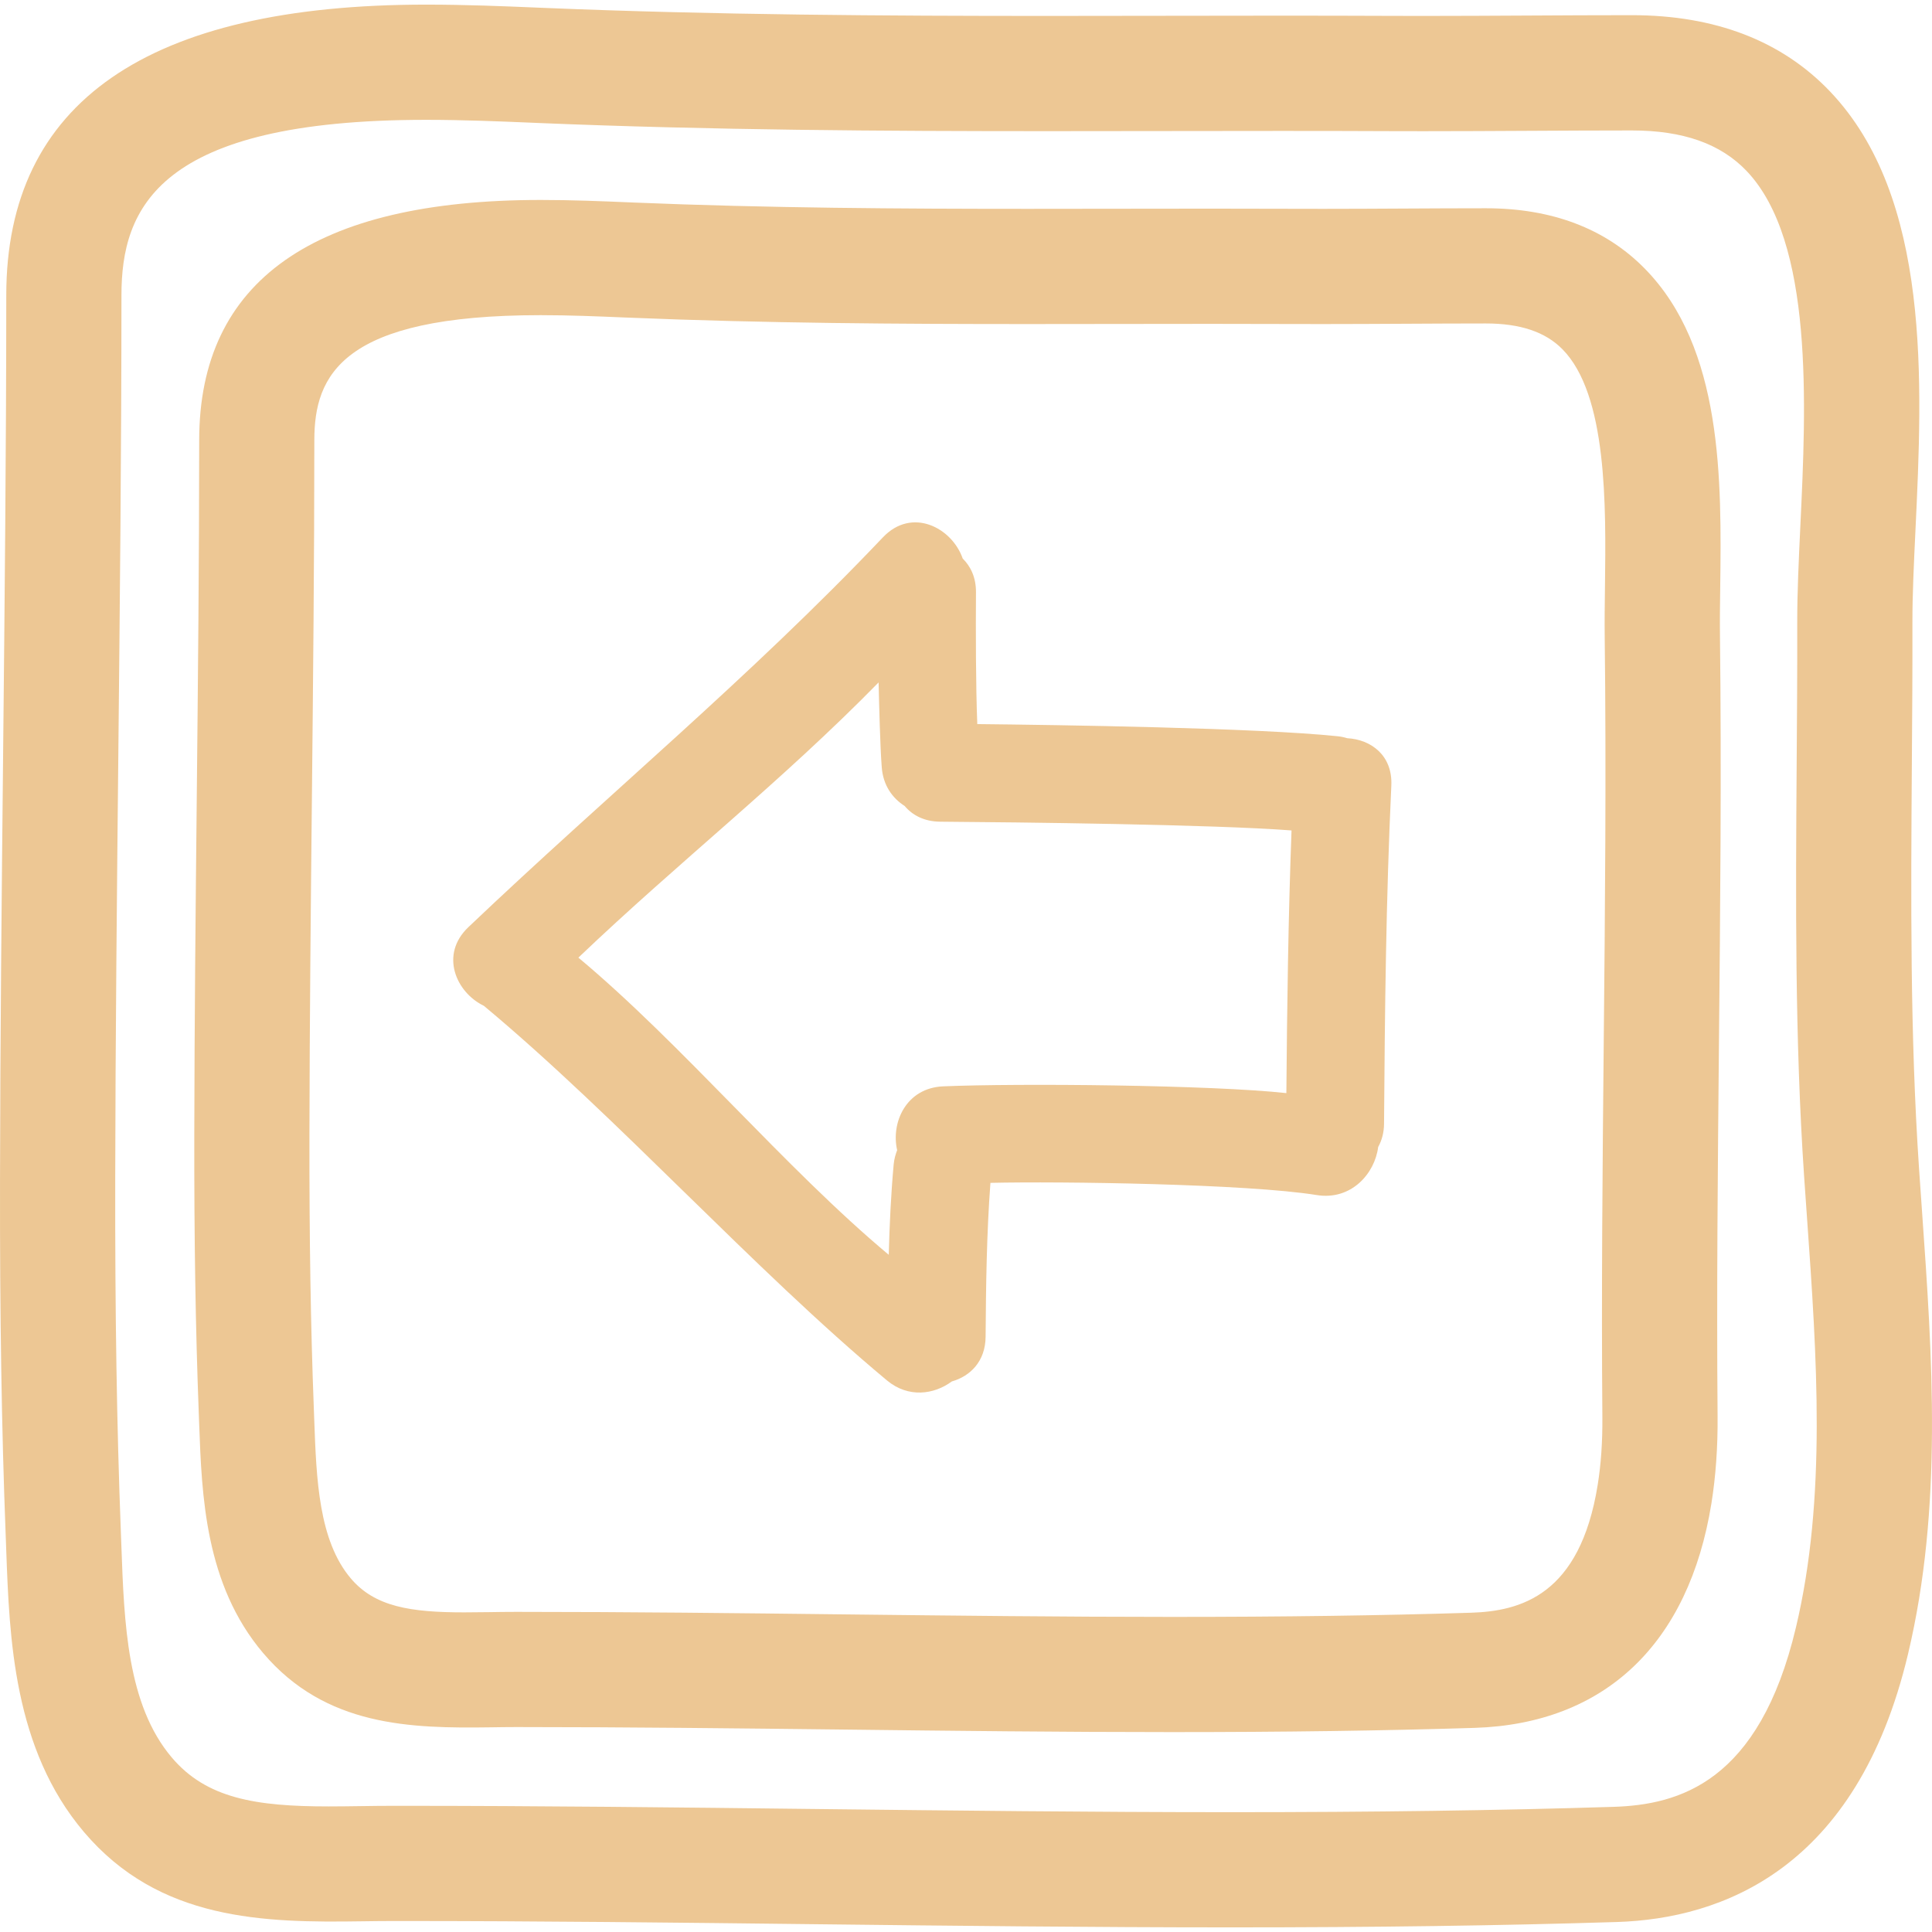 <?xml version="1.0"?>
<svg xmlns="http://www.w3.org/2000/svg" xmlns:xlink="http://www.w3.org/1999/xlink" version="1.1" id="Capa_1" x="0px" y="0px" width="512px" height="512px" viewBox="0 0 479.629 479.63" style="enable-background:new 0 0 479.629 479.63;" xml:space="preserve" class=""><g><g>
	<g>
		<path d="M334.486,183.267c-0.752-0.218-1.533-0.401-2.382-0.487c-20.048-2.097-69.354-2.808-89.486-3.021    c-0.378-9.336-0.391-23.379-0.328-32.728c0.025-3.641-1.3-6.408-3.295-8.373c-2.659-7.666-12.601-12.857-19.812-5.256    c-33.192,34.951-67.994,63.566-102.916,96.778c-7.175,6.83-3.031,16.209,3.857,19.52c33.377,27.833,66.679,65.166,100.062,92.993    c5.314,4.428,11.705,3.514,16.115,0.254c4.555-1.29,8.341-4.966,8.381-11.126c0.094-12.74,0.249-25.466,1.196-38.171    c17.318-0.406,63.833,0.249,80.981,3.026c8.571,1.392,14.446-5.312,15.279-11.923c0.879-1.604,1.442-3.504,1.457-5.779    c0.198-27.989,0.488-55.974,1.809-83.938C345.759,187.489,340.315,183.589,334.486,183.267z M319.348,271.372    c-18.591-2.036-66.374-2.473-85.186-1.681c-9.199,0.386-13.02,8.968-11.44,15.844c-0.414,1.086-0.742,2.234-0.863,3.544    c-0.676,7.465-1.023,14.944-1.221,22.435c-25.687-21.449-51.354-52.339-77.051-73.778c25.171-24.008,50.183-43.47,74.529-68.316    c0.14,5.459,0.363,15.625,0.785,21.082c0.343,4.481,2.648,7.653,5.68,9.582c1.945,2.313,4.882,3.875,8.823,3.905    c19.377,0.14,67.918,0.684,87.225,2.174C319.816,227.892,319.526,249.634,319.348,271.372z" data-original="#000000" class="active-path" data-old_color="#edc794" fill="#edc794"/>
		<path d="M476.42,290.206c-2.26-33.321-2.021-67.442-1.793-100.435c0.092-11.783,0.168-23.572,0.143-35.373    c-0.016-6.553,0.351-14.343,0.746-22.594c1.752-36.861,3.936-82.741-21.221-109.118c-11.969-12.553-28.508-18.918-49.175-18.918    c-8.643,0-17.291,0.045-25.938,0.094c-8.597,0.045-17.204,0.094-25.796,0.094l-8.217-0.016    c-9.028-0.038-18.057-0.053-27.075-0.053l-57.991,0.068c-39.938,0-82.732-0.241-125.096-1.998l-1.825-0.076    c-8.257-0.346-17.623-0.734-27.418-0.734c-69.142,0-104.2,24.273-104.206,72.138c-0.005,37.943-0.406,76.55-0.784,113.886    c-0.351,34.589-0.719,70.363-0.77,105.579c-0.053,33.896,0.389,61.905,1.401,88.158l0.137,3.748    c0.795,22.048,1.788,49.489,19.296,70.146c18.677,22.028,44.592,22.541,69.091,22.171c2.59-0.036,5.172-0.071,7.731-0.071h1.554    c34.254,0,69.19,0.396,102.979,0.792c33.908,0.386,68.984,0.787,103.489,0.787c35.617,0,66.913-0.432,95.695-1.33    c25.969-0.812,59.584-13.01,72.295-66.501c8.678-36.526,6.032-73.895,3.473-110.035L476.42,290.206z M445.845,404.045    c-9.14,38.491-29.046,44.016-45.361,44.519c-28.482,0.889-59.488,1.32-94.801,1.32c-34.342,0-69.332-0.401-103.167-0.787    c-33.868-0.396-68.888-0.793-103.301-0.793h-1.564c-2.684,0-5.393,0.036-8.117,0.076c-2.635,0.036-5.278,0.076-7.909,0.076    c-18.169,0-30.372-1.99-38.974-12.136c-11.101-13.106-11.824-33.23-12.525-52.689l-0.142-3.809    c-0.993-25.867-1.43-53.521-1.381-87.026c0.056-35.088,0.419-70.794,0.77-105.322c0.378-37.407,0.774-76.091,0.779-114.178    c0-21.533,8.991-43.544,75.606-43.544c9.204,0,18.25,0.378,26.233,0.711l1.831,0.079c42.884,1.777,86.042,2.023,126.281,2.023    l57.986-0.059c8.982,0,17.971,0.01,26.959,0.054l8.338,0.015c8.643,0,17.295-0.048,25.948-0.094    c8.597-0.046,17.199-0.094,25.786-0.094c12.71,0,22.023,3.288,28.482,10.057c16.706,17.519,14.767,58.27,13.35,88.021    c-0.406,8.612-0.792,16.75-0.777,24.009c0.025,11.715-0.056,23.42-0.142,35.114c-0.233,33.52-0.473,68.18,1.854,102.567    l0.736,10.501C451.025,336.63,453.519,371.779,445.845,404.045z" data-original="#000000" class="active-path" data-old_color="#edc794" fill="#edc794"/>
		<path d="M427.052,145.896c0.33-26.504,0.746-59.491-18.819-79.303c-9.76-9.879-22.998-14.891-39.354-14.891    c-6.753,0-13.512,0.036-20.266,0.071c-6.703,0.036-13.416,0.074-20.119,0.074l-6.591-0.011c-7.049-0.027-14.097-0.038-21.14-0.038    l-45.605,0.049c-31.255,0-64.737-0.193-97.881-1.567l-1.424-0.061c-6.505-0.271-13.883-0.579-21.632-0.579    c-56.246,0-84.771,20.068-84.771,59.644c-0.005,29.76-0.312,60.047-0.609,89.34c-0.279,27.091-0.561,55.104-0.607,82.687    c-0.043,26.568,0.312,48.576,1.102,69.233l0.109,2.936c0.645,17.757,1.439,39.852,15.858,56.873    c15.5,18.296,36.617,18.748,56.581,18.464c2.011-0.031,4.015-0.062,5.995-0.062h1.106c26.842,0,54.235,0.32,80.717,0.62    c26.604,0.314,54.114,0.629,81.2,0.629c27.964,0,52.547-0.345,75.153-1.046c32.316-1.011,53.207-20.819,58.823-55.781    c1.066-6.657,1.585-13.909,1.523-21.536c-0.259-30.717,0.051-62.012,0.336-92.267c0.324-33.281,0.649-67.687,0.254-101.605    C426.941,154.068,426.997,150.077,427.052,145.896z M398.133,259.099c-0.29,30.387-0.595,61.799-0.335,92.765    c0.045,6.043-0.341,11.68-1.163,16.777c-4.402,27.391-19.134,31.342-31.483,31.728c-22.308,0.701-46.596,1.036-74.261,1.036    c-26.918,0-54.347-0.32-80.872-0.62c-26.565-0.314-54.042-0.629-81.05-0.629h-1.122c-2.107,0-4.238,0.03-6.38,0.065    c-2.064,0.03-4.146,0.056-6.216,0.056c-13.309,0-22.18-1.381-28.145-8.408c-8.013-9.456-8.559-24.689-9.095-39.416l-0.109-3.006    c-0.777-20.267-1.125-41.908-1.082-68.096c0.045-27.451,0.327-55.408,0.602-82.438c0.302-29.358,0.609-59.725,0.614-89.629    c0-16.125,6.807-31.044,56.173-31.044c7.149,0,14.213,0.297,20.441,0.559l1.429,0.056c33.669,1.399,67.509,1.592,99.072,1.592    l45.604-0.048c7.008,0,14.011,0.01,21.023,0.038l6.708,0.01c6.759,0,13.518-0.038,20.271-0.073    c6.708-0.036,13.411-0.074,20.113-0.074c8.541,0,14.762,2.092,19.007,6.391c11.162,11.311,10.821,38.786,10.567,58.849    c-0.061,4.423-0.111,8.653-0.065,12.563C398.783,191.717,398.458,225.968,398.133,259.099z" data-original="#000000" class="active-path" data-old_color="#edc794" fill="#edc794"/>
	</g>
</g></g> </svg>
